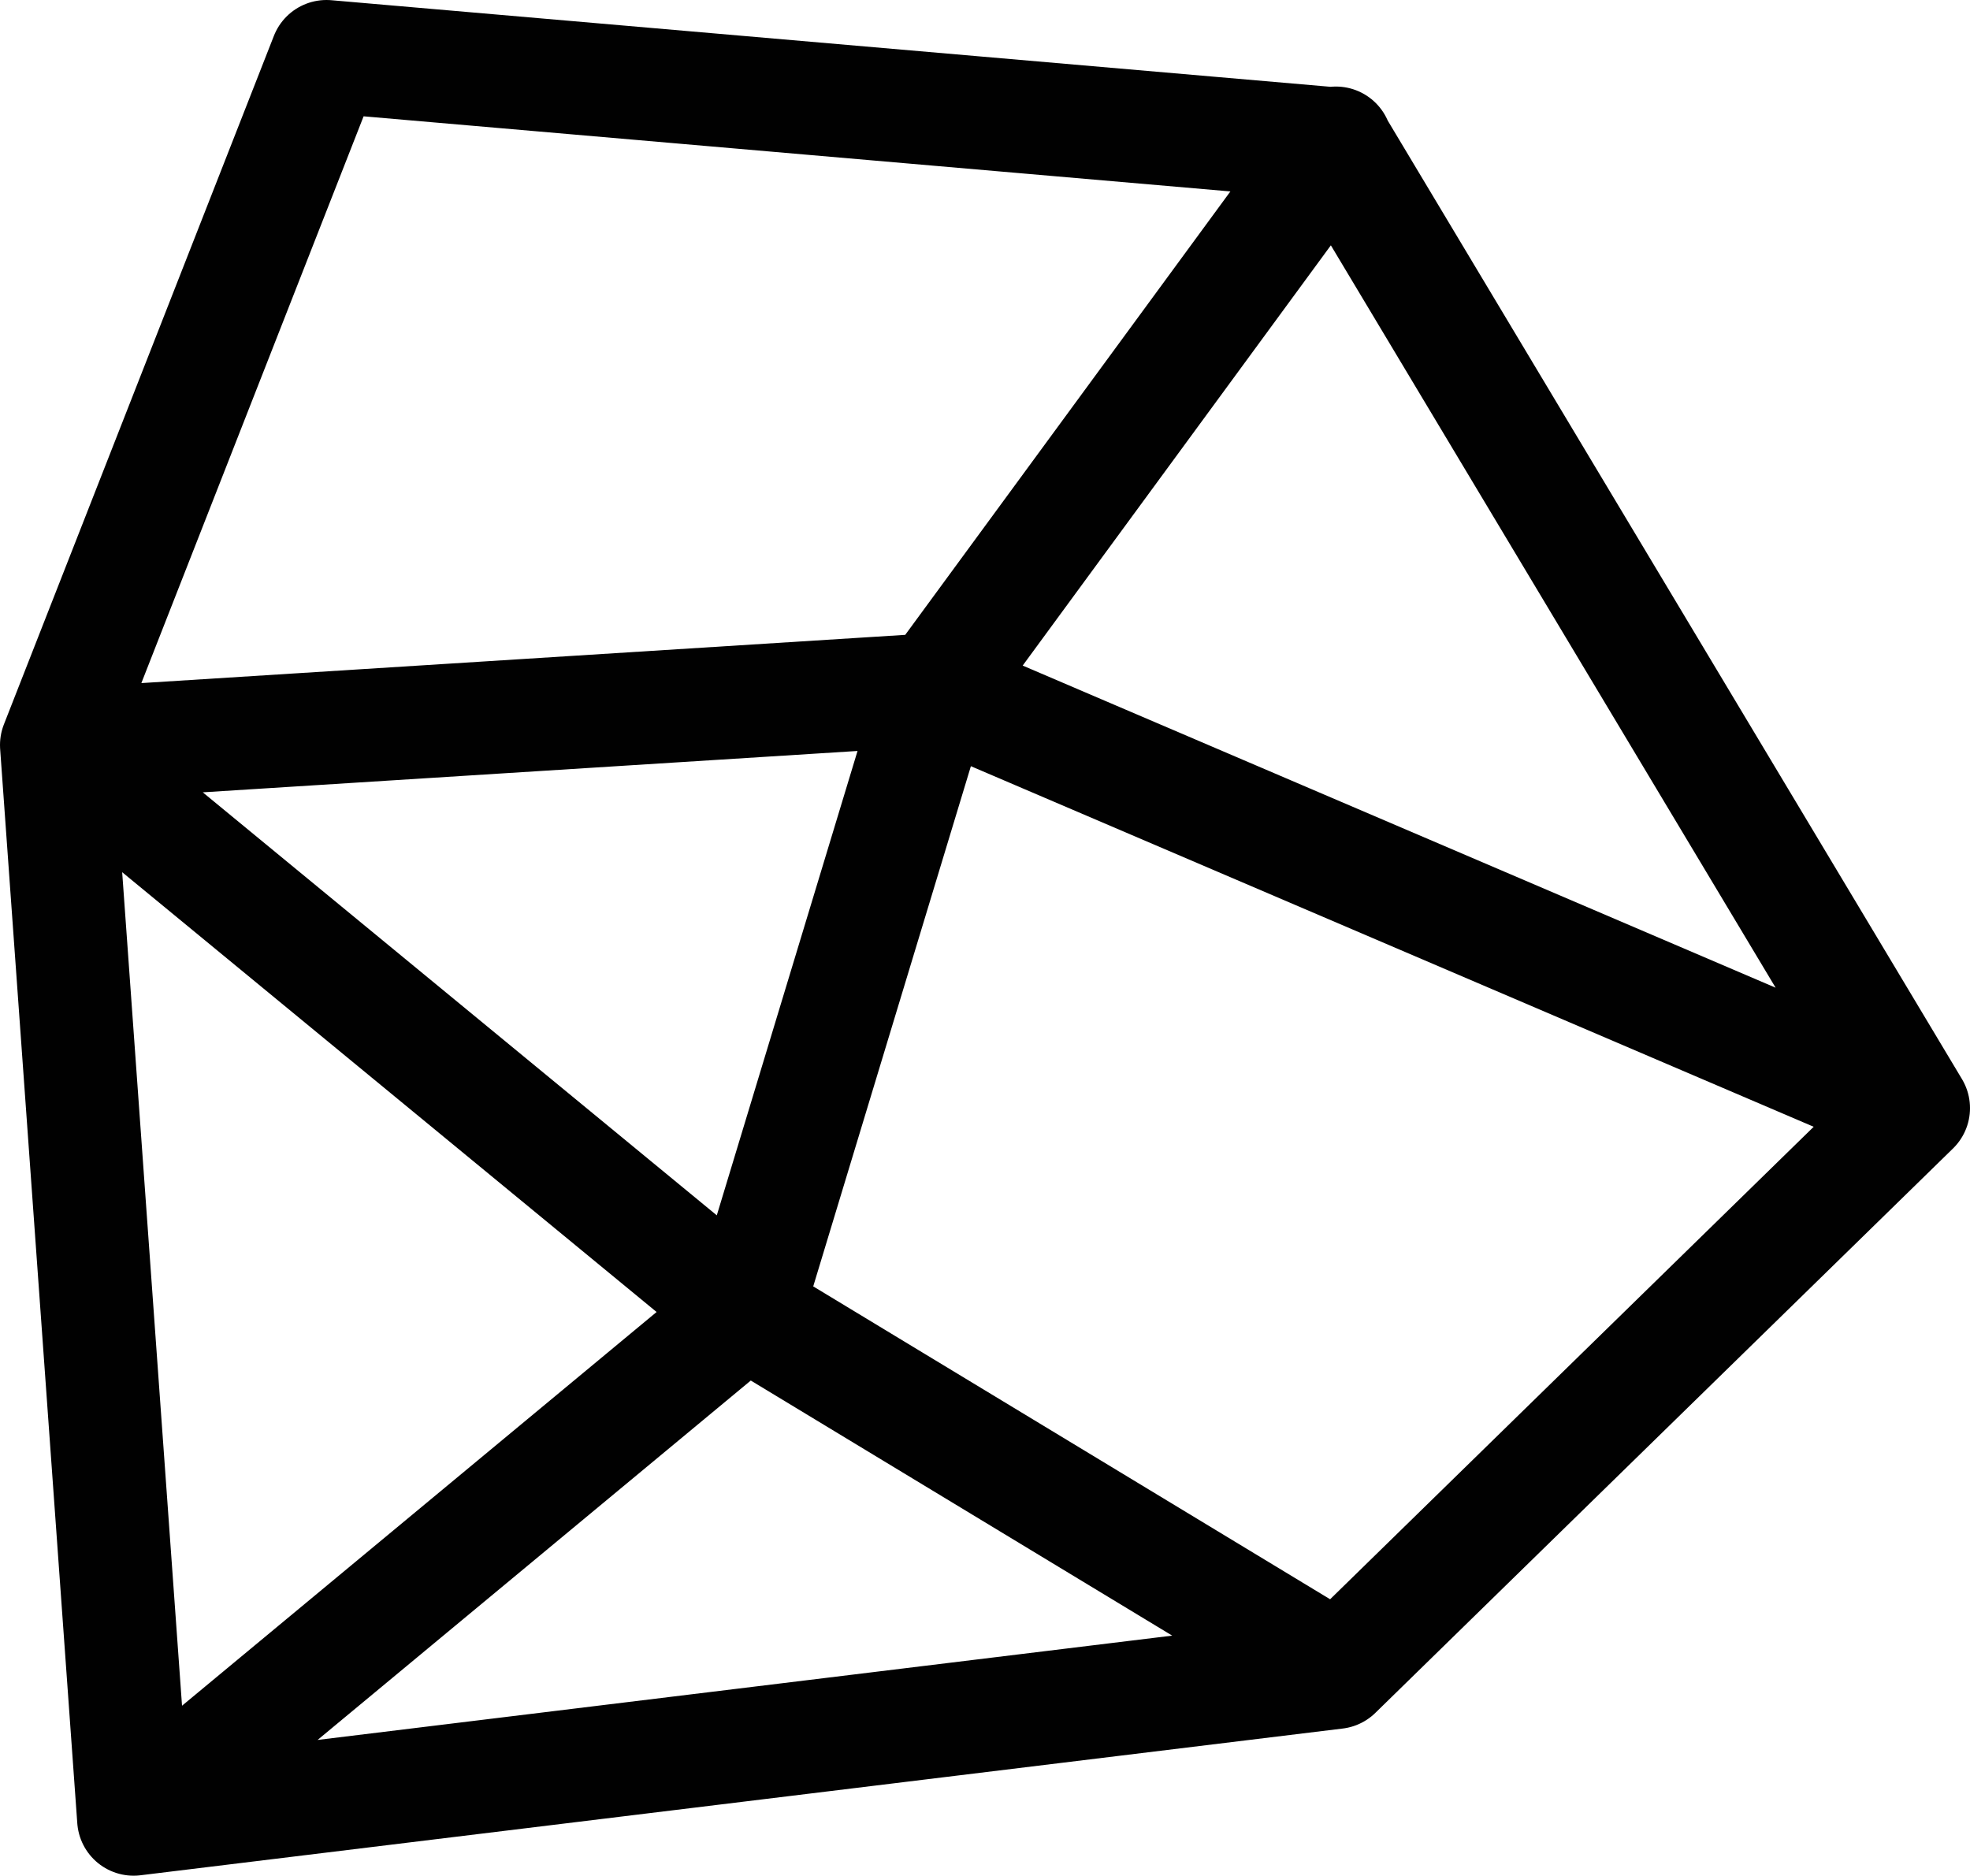 <svg xmlns="http://www.w3.org/2000/svg" xmlns:xlink="http://www.w3.org/1999/xlink" viewBox="0 0 20.94 19.94">
  <defs>
    <style>
      .\31 a89dacc-7f16-47d0-b3fe-8b3bab69c907, .beb7a017-99e8-4528-abb1-c84bda414a67 {
        fill: none;
      }

      .b93f438f-c3ab-48db-9b94-a4871737563e {
        clip-path: url(#85e7a631-154f-4958-a5dc-dc61d38379d9);
      }

      .beb7a017-99e8-4528-abb1-c84bda414a67 {
        stroke: #010101;
        stroke-linecap: round;
        stroke-linejoin: round;
        stroke-width: 1.2px;
      }
    </style>
    <clipPath id="85e7a631-154f-4958-a5dc-dc61d38379d9" transform="translate(0 0)">
      <rect class="1a89dacc-7f16-47d0-b3fe-8b3bab69c907" width="20.94" height="19.94"/>
    </clipPath>
  </defs>
  <title>stone</title>
  <g id="b0c2c314-f030-4f2e-91e3-a53218c9f9fd" data-name="Layer 2">
    <g id="2594e448-80c9-4659-bbef-37e7888941b5" data-name="Layer 1">
      <g class="b93f438f-c3ab-48db-9b94-a4871737563e">
        <path class="beb7a017-99e8-4528-abb1-c84bda414a67" d="M20.34,11.78,9.94,7.33.6,7.92l7.29,6,6.31,3.82m0-16.22L9.94,7.33l-2,6.6L1.42,19.34M3.47.6l10.73.93,6.14,10.25-6.14,6L1.42,19.34.6,7.92Z" transform="translate(0 0)"/>
      </g>
    </g>
  </g>
</svg>

